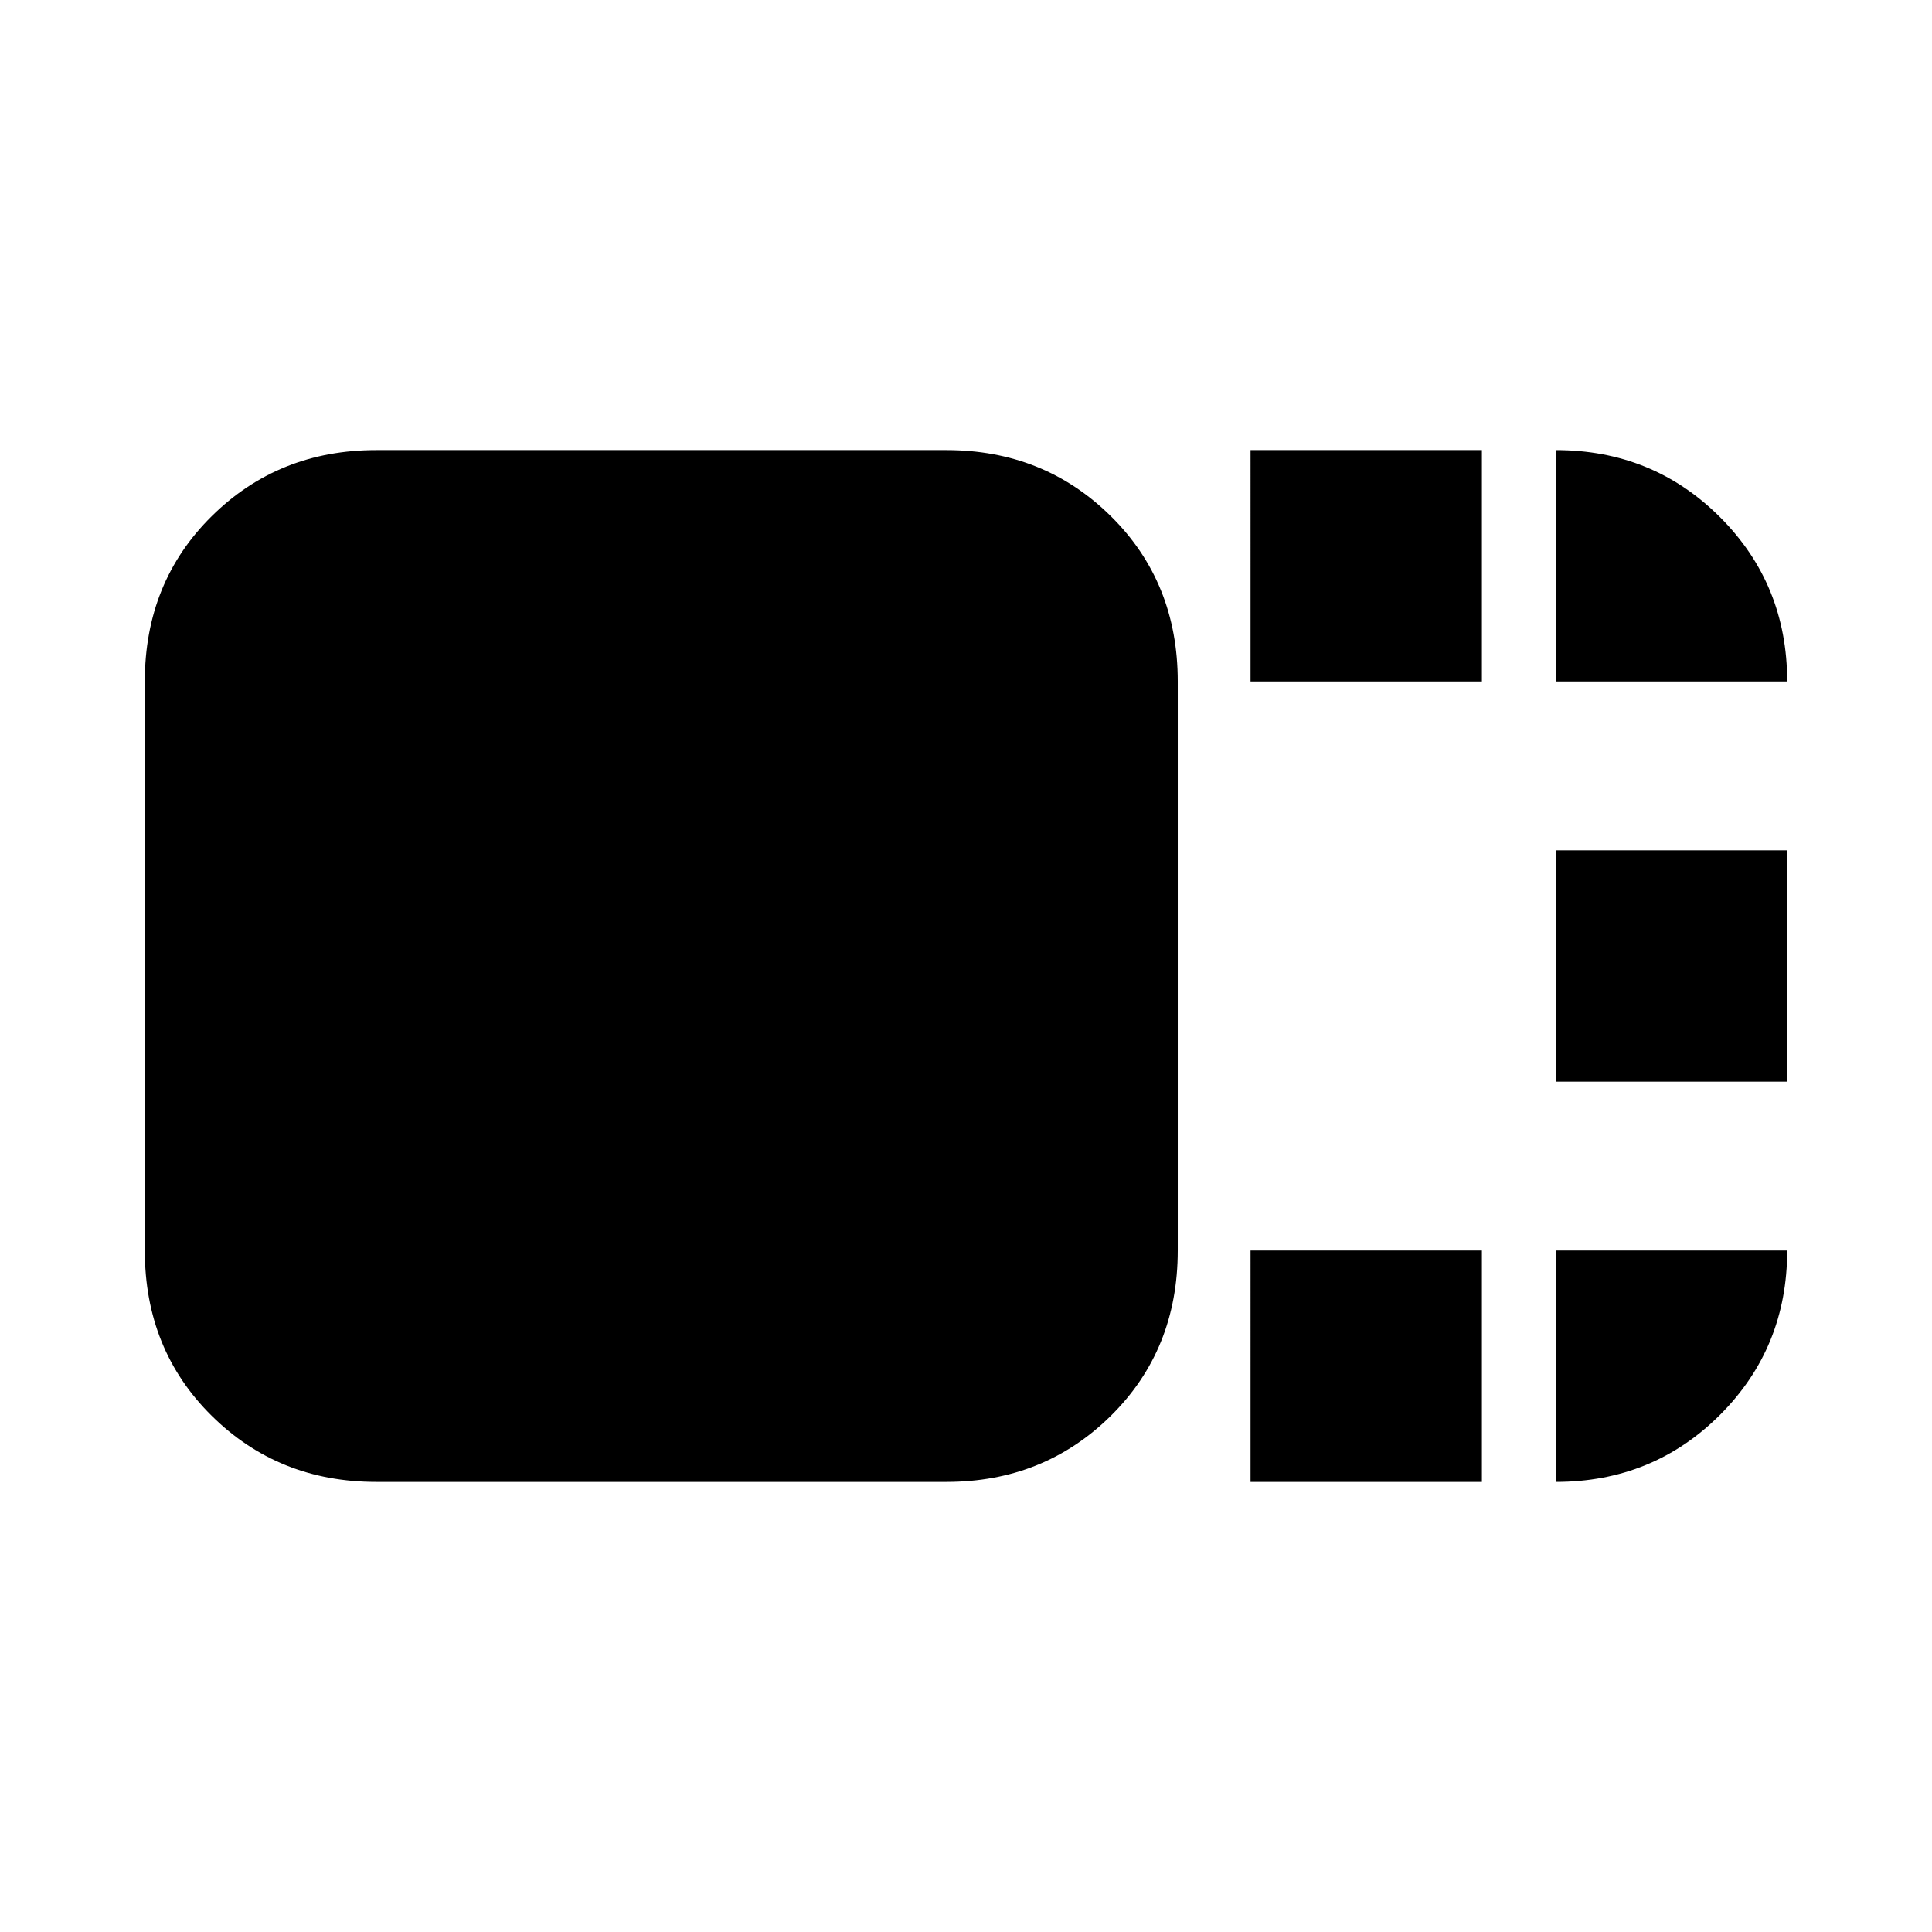 <svg xmlns="http://www.w3.org/2000/svg" height="20" viewBox="0 96 960 960" width="20"><path d="M585.218 717.391q0 49.274-33.238 82.116-33.237 32.841-81.72 32.841H186.913q-48.483 0-81.72-32.841-33.237-32.842-33.237-82.116V434.609q0-49.274 33.237-82.116 33.237-32.841 81.72-32.841H470.26q48.483 0 81.72 32.841 33.238 32.842 33.238 82.116v282.782Zm36.173-282.782V319.652h114.957v114.957H621.391Zm0 397.739V717.391h114.957v114.957H621.391Zm151.696-198.869V518.521h114.957v114.958H773.087Zm0-198.87V319.652q48.274 0 81.615 33.341 33.342 33.342 33.342 81.616H773.087Zm0 282.782h114.957q0 48.274-33.342 81.616-33.341 33.341-81.615 33.341V717.391Z"/></svg>